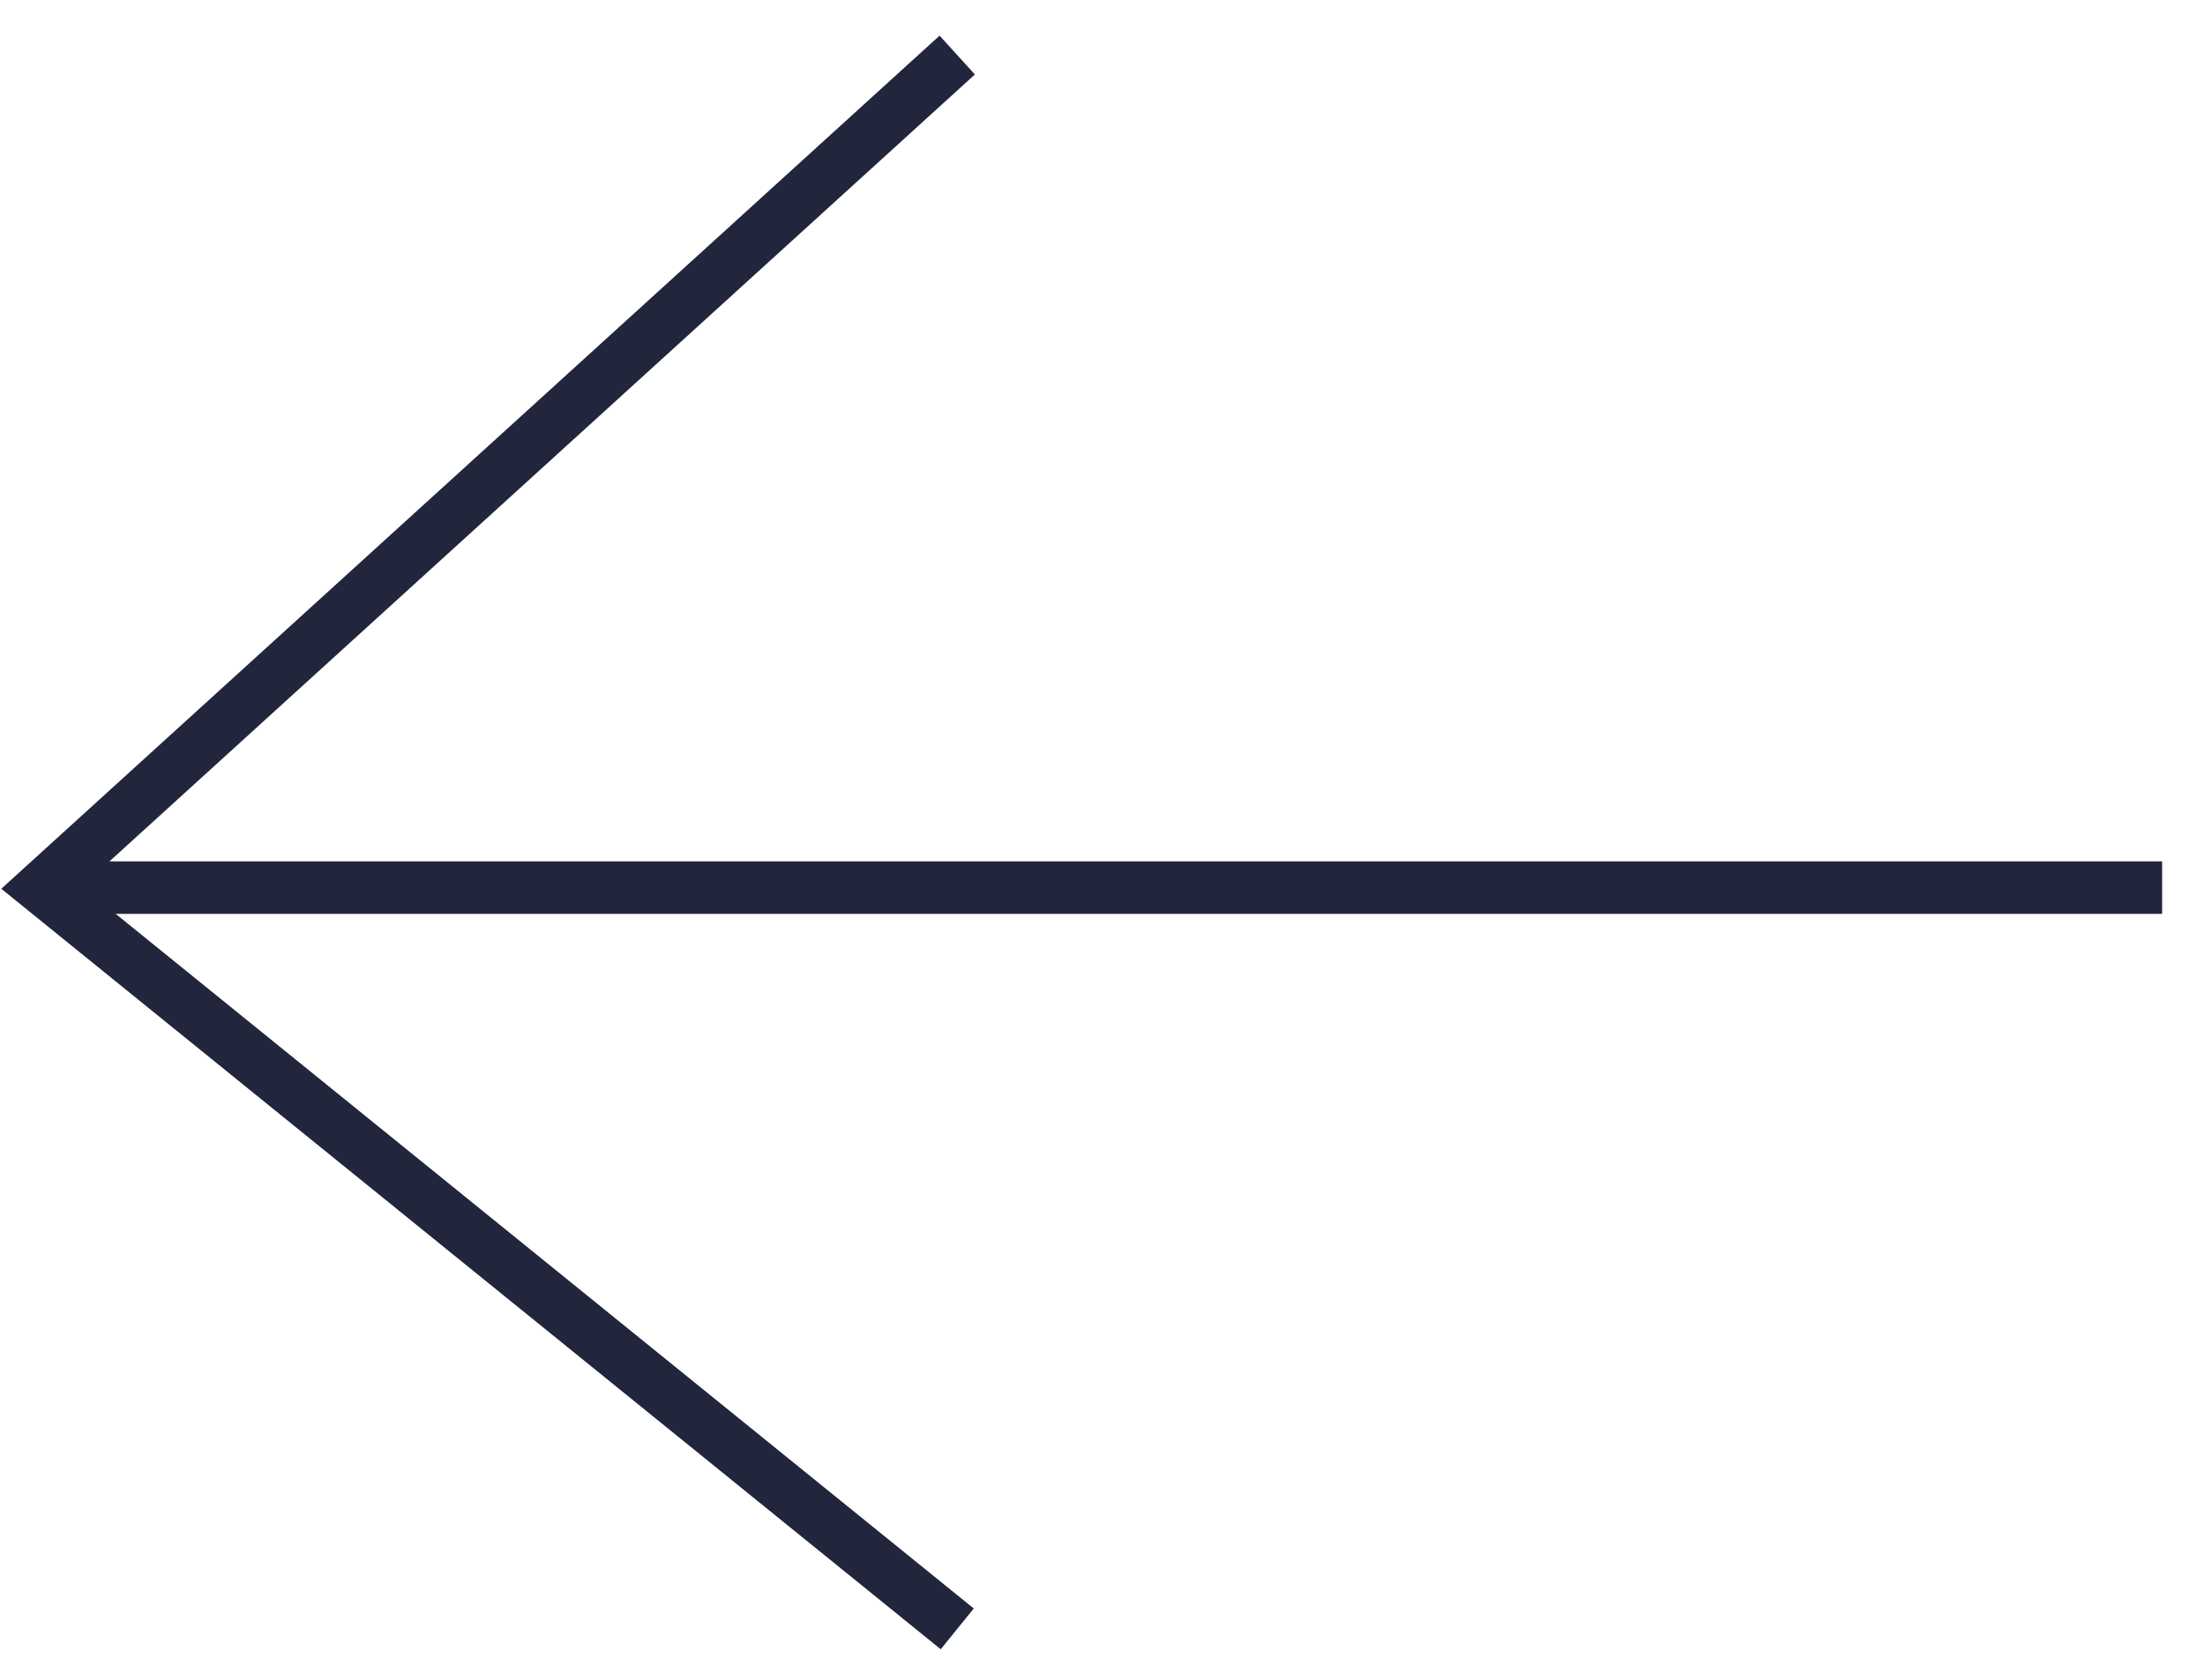 <?xml version="1.0" encoding="UTF-8"?>
<svg width="42px" height="32px" viewBox="0 0 42 32" version="1.1" xmlns="http://www.w3.org/2000/svg" xmlns:xlink="http://www.w3.org/1999/xlink">
    <!-- Generator: sketchtool 60 (101010) - https://sketch.com -->
    <title>AE1689DA-D685-44E5-B35F-EBE588493A02</title>
    <desc>Created with sketchtool.</desc>
    <g id="Pages" stroke="none" stroke-width="1" fill="none" fill-rule="evenodd">
        <g id="404-V3" transform="translate(-624, -635)" stroke="#22263D">
            <g id="Navigation/Button-(Back)" transform="translate(620, 629)">
                <g id="Button-(Back)">
                    <g id="Group-5" transform="translate(25, 21.5) rotate(178) translate(-25, -21.5) translate(4, 6)">
                        <polyline id="Path-63" points="24.307 0.076 41.245 14.797 23.261 30.039"></polyline>
                        <line x1="40.58" y1="14.774" x2="0.878" y2="13.387" id="Path-64"></line>
                    </g>
                </g>
            </g>
        </g>
    </g>
</svg>